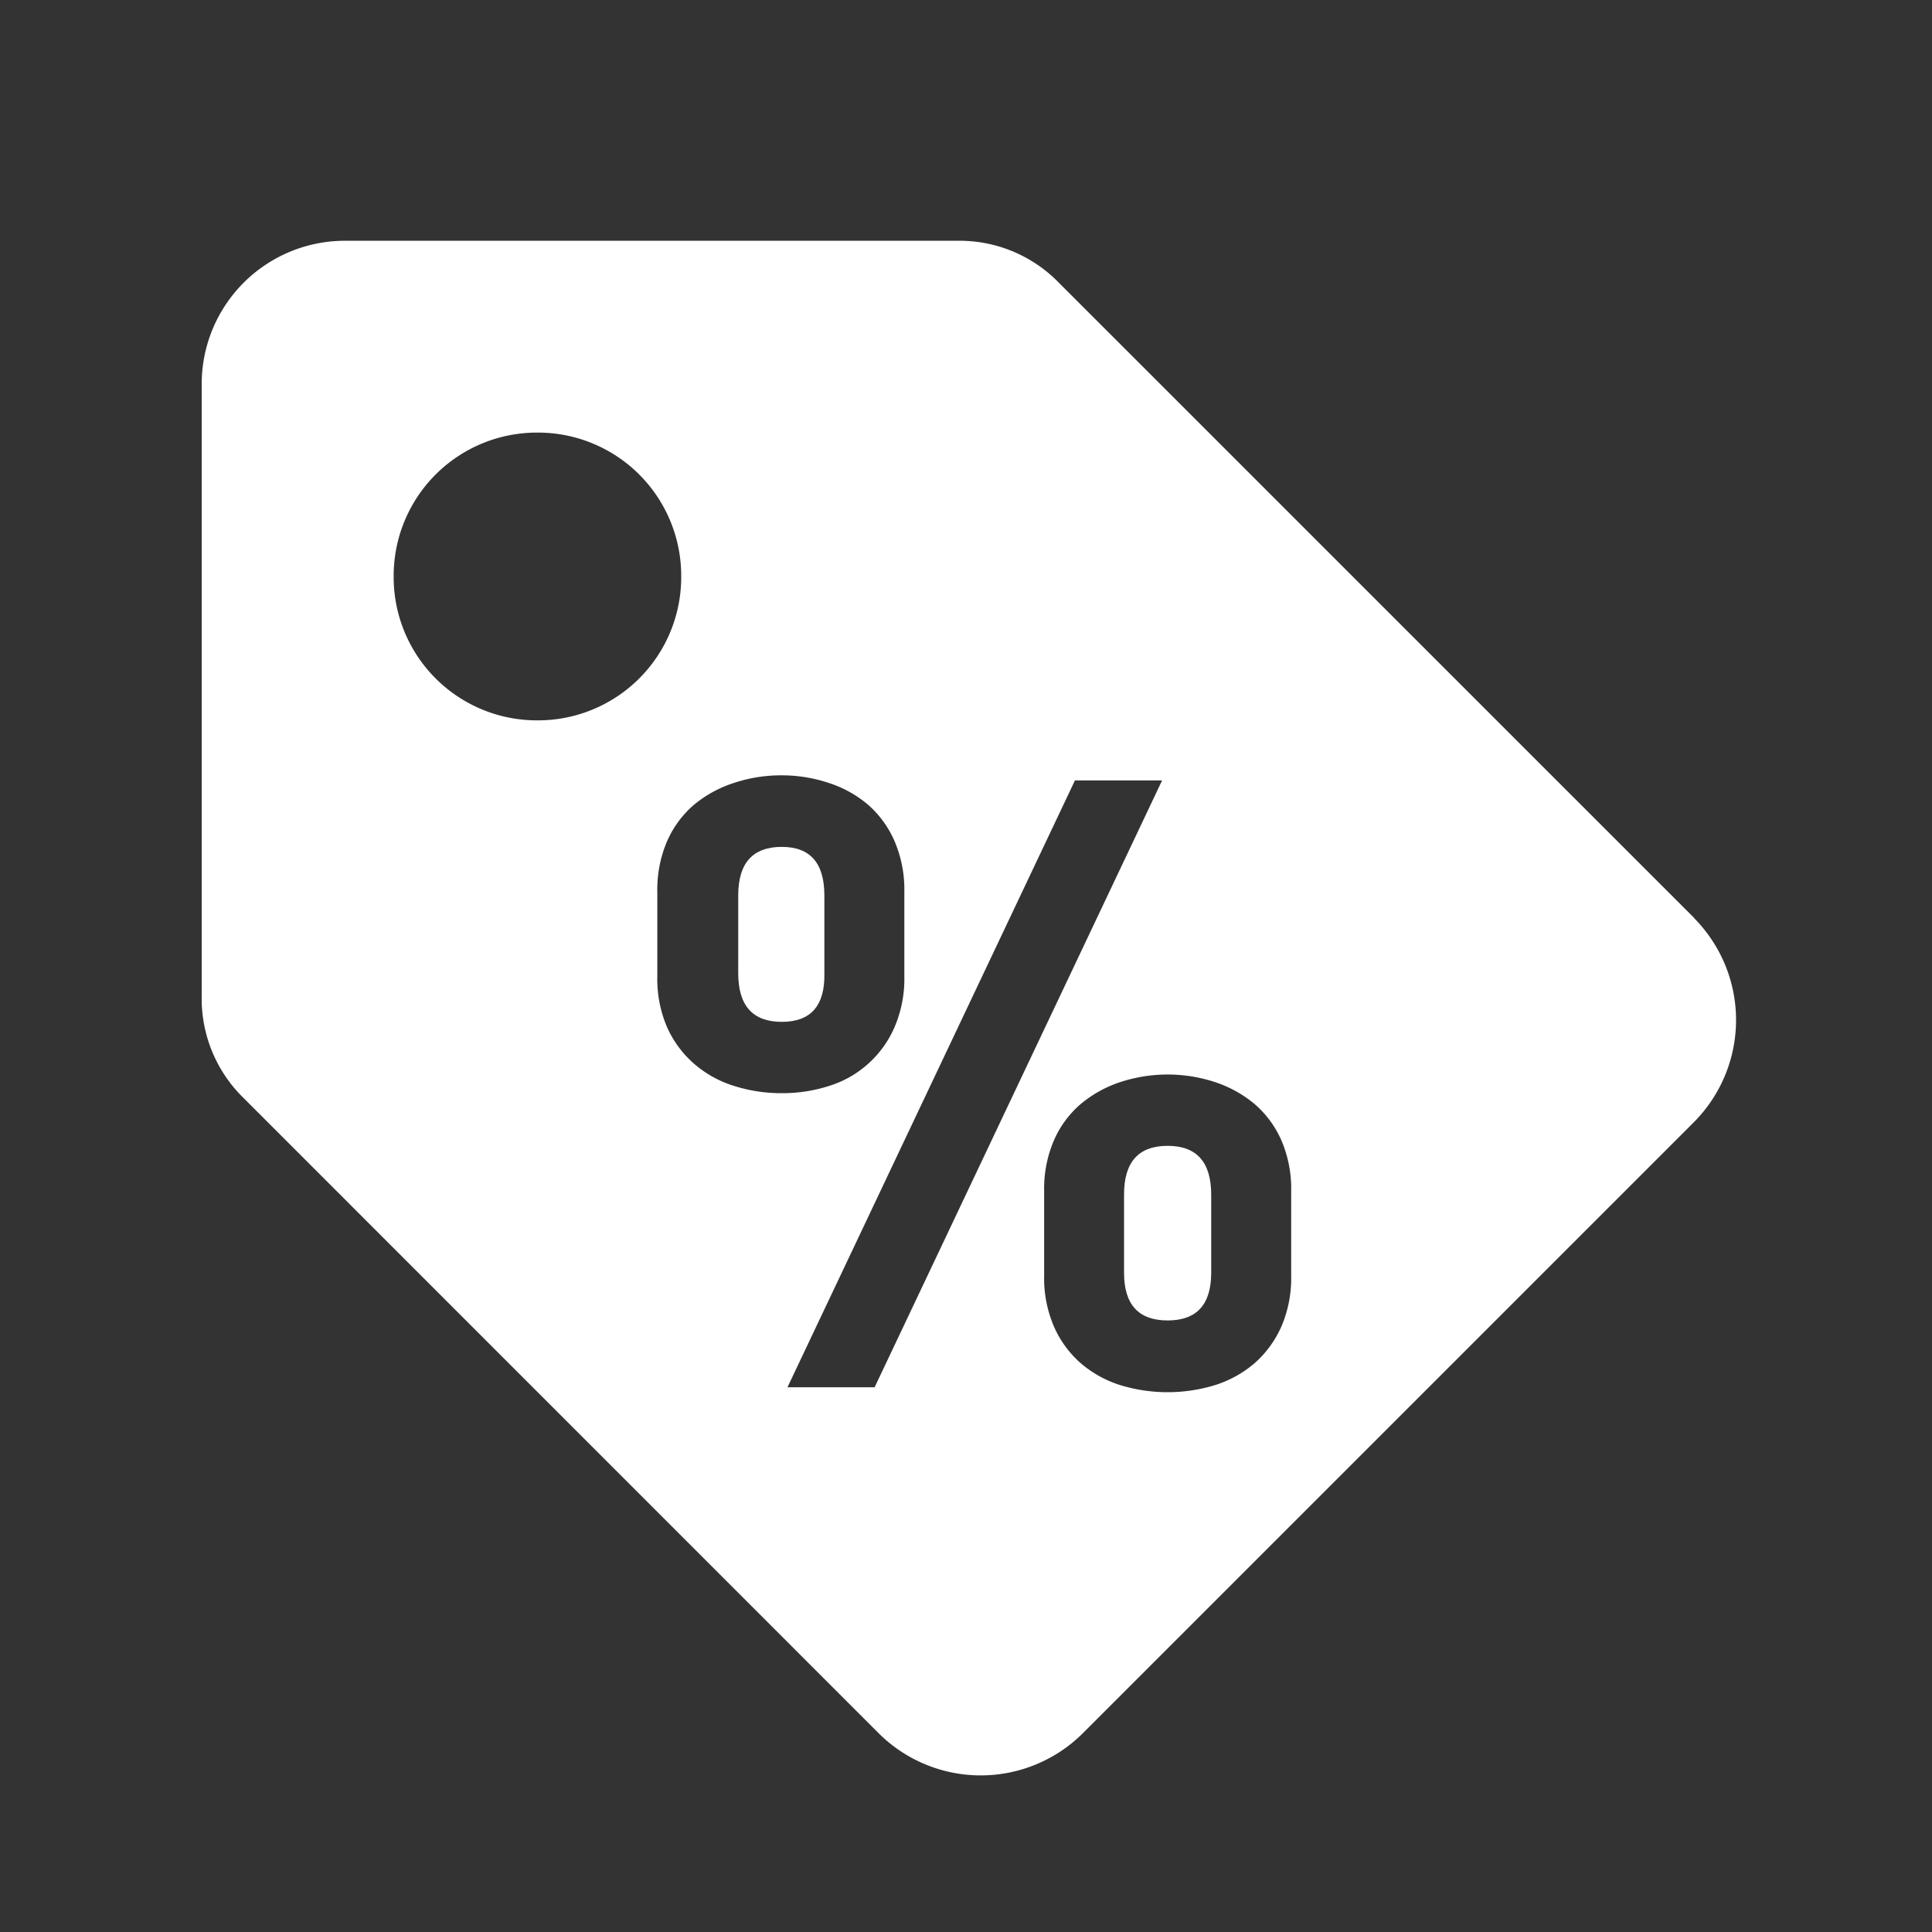 <svg id="Layer_1" data-name="Layer 1" xmlns="http://www.w3.org/2000/svg" viewBox="0 0 266 266"><rect x="0" y="0" width="266" height="266" fill="#333333" stroke="none"/><defs><style>.cls-1{fill:#ffffff;}</style></defs><title>ASCP_brand2.0_backgroundsArtboard 3</title><path class="cls-1" d="M107.64,116.6q-6,0-6,6.68V134q0,6.69,6,6.69T113.5,134V123.28Q113.5,116.6,107.64,116.6Z"/><path class="cls-1" d="M160.76,157.76q-6,0-6,6.69v10.78c0,4.39,2,6.57,6,6.57s6-2.18,6-6.57V164.45Q166.74,157.76,160.76,157.76Z"/><path class="cls-1" d="M233.28,126.41,145.79,38.93a19.07,19.07,0,0,0-14-5.78H47.57A19.72,19.72,0,0,0,27.77,53v84.18a19.1,19.1,0,0,0,5.77,14L121,238.66a19.92,19.92,0,0,0,28.06,0l84.19-84.19a19.94,19.94,0,0,0,0-28.06ZM74,99.18a19.72,19.72,0,0,1-19.8-19.81A19.72,19.72,0,0,1,74,59.56,19.72,19.72,0,0,1,93.79,79.37,19.72,19.72,0,0,1,74,99.18Zm27,50.31a15.26,15.26,0,0,1-5.46-3.05,14.54,14.54,0,0,1-3.69-5,16.81,16.81,0,0,1-1.35-7V122.81a16.88,16.88,0,0,1,1.35-7,14,14,0,0,1,3.69-5,16.57,16.57,0,0,1,5.46-3,20.56,20.56,0,0,1,6.63-1.06,20.23,20.23,0,0,1,6.51,1.06,15.75,15.75,0,0,1,5.39,3,14.14,14.14,0,0,1,3.63,5,16.88,16.88,0,0,1,1.35,7v11.61a16.81,16.81,0,0,1-1.35,7,14.48,14.48,0,0,1-9,8.09,21.05,21.05,0,0,1-6.51,1A21.4,21.4,0,0,1,101,149.49ZM120.42,191h-12L148,107.45h12Zm57.35-15.36a16.77,16.77,0,0,1-1.35,7,14.58,14.58,0,0,1-3.69,5.05,15.57,15.57,0,0,1-5.4,3,22.3,22.3,0,0,1-13.14,0,15.52,15.52,0,0,1-5.39-3,14.33,14.33,0,0,1-3.69-5.05,16.77,16.77,0,0,1-1.35-7V164a16.81,16.81,0,0,1,1.35-7,13.84,13.84,0,0,1,3.69-5,16.52,16.52,0,0,1,5.39-3,20.89,20.89,0,0,1,13.14,0,16.56,16.56,0,0,1,5.4,3,14.08,14.08,0,0,1,3.69,5,16.81,16.81,0,0,1,1.35,7Z"/></svg>